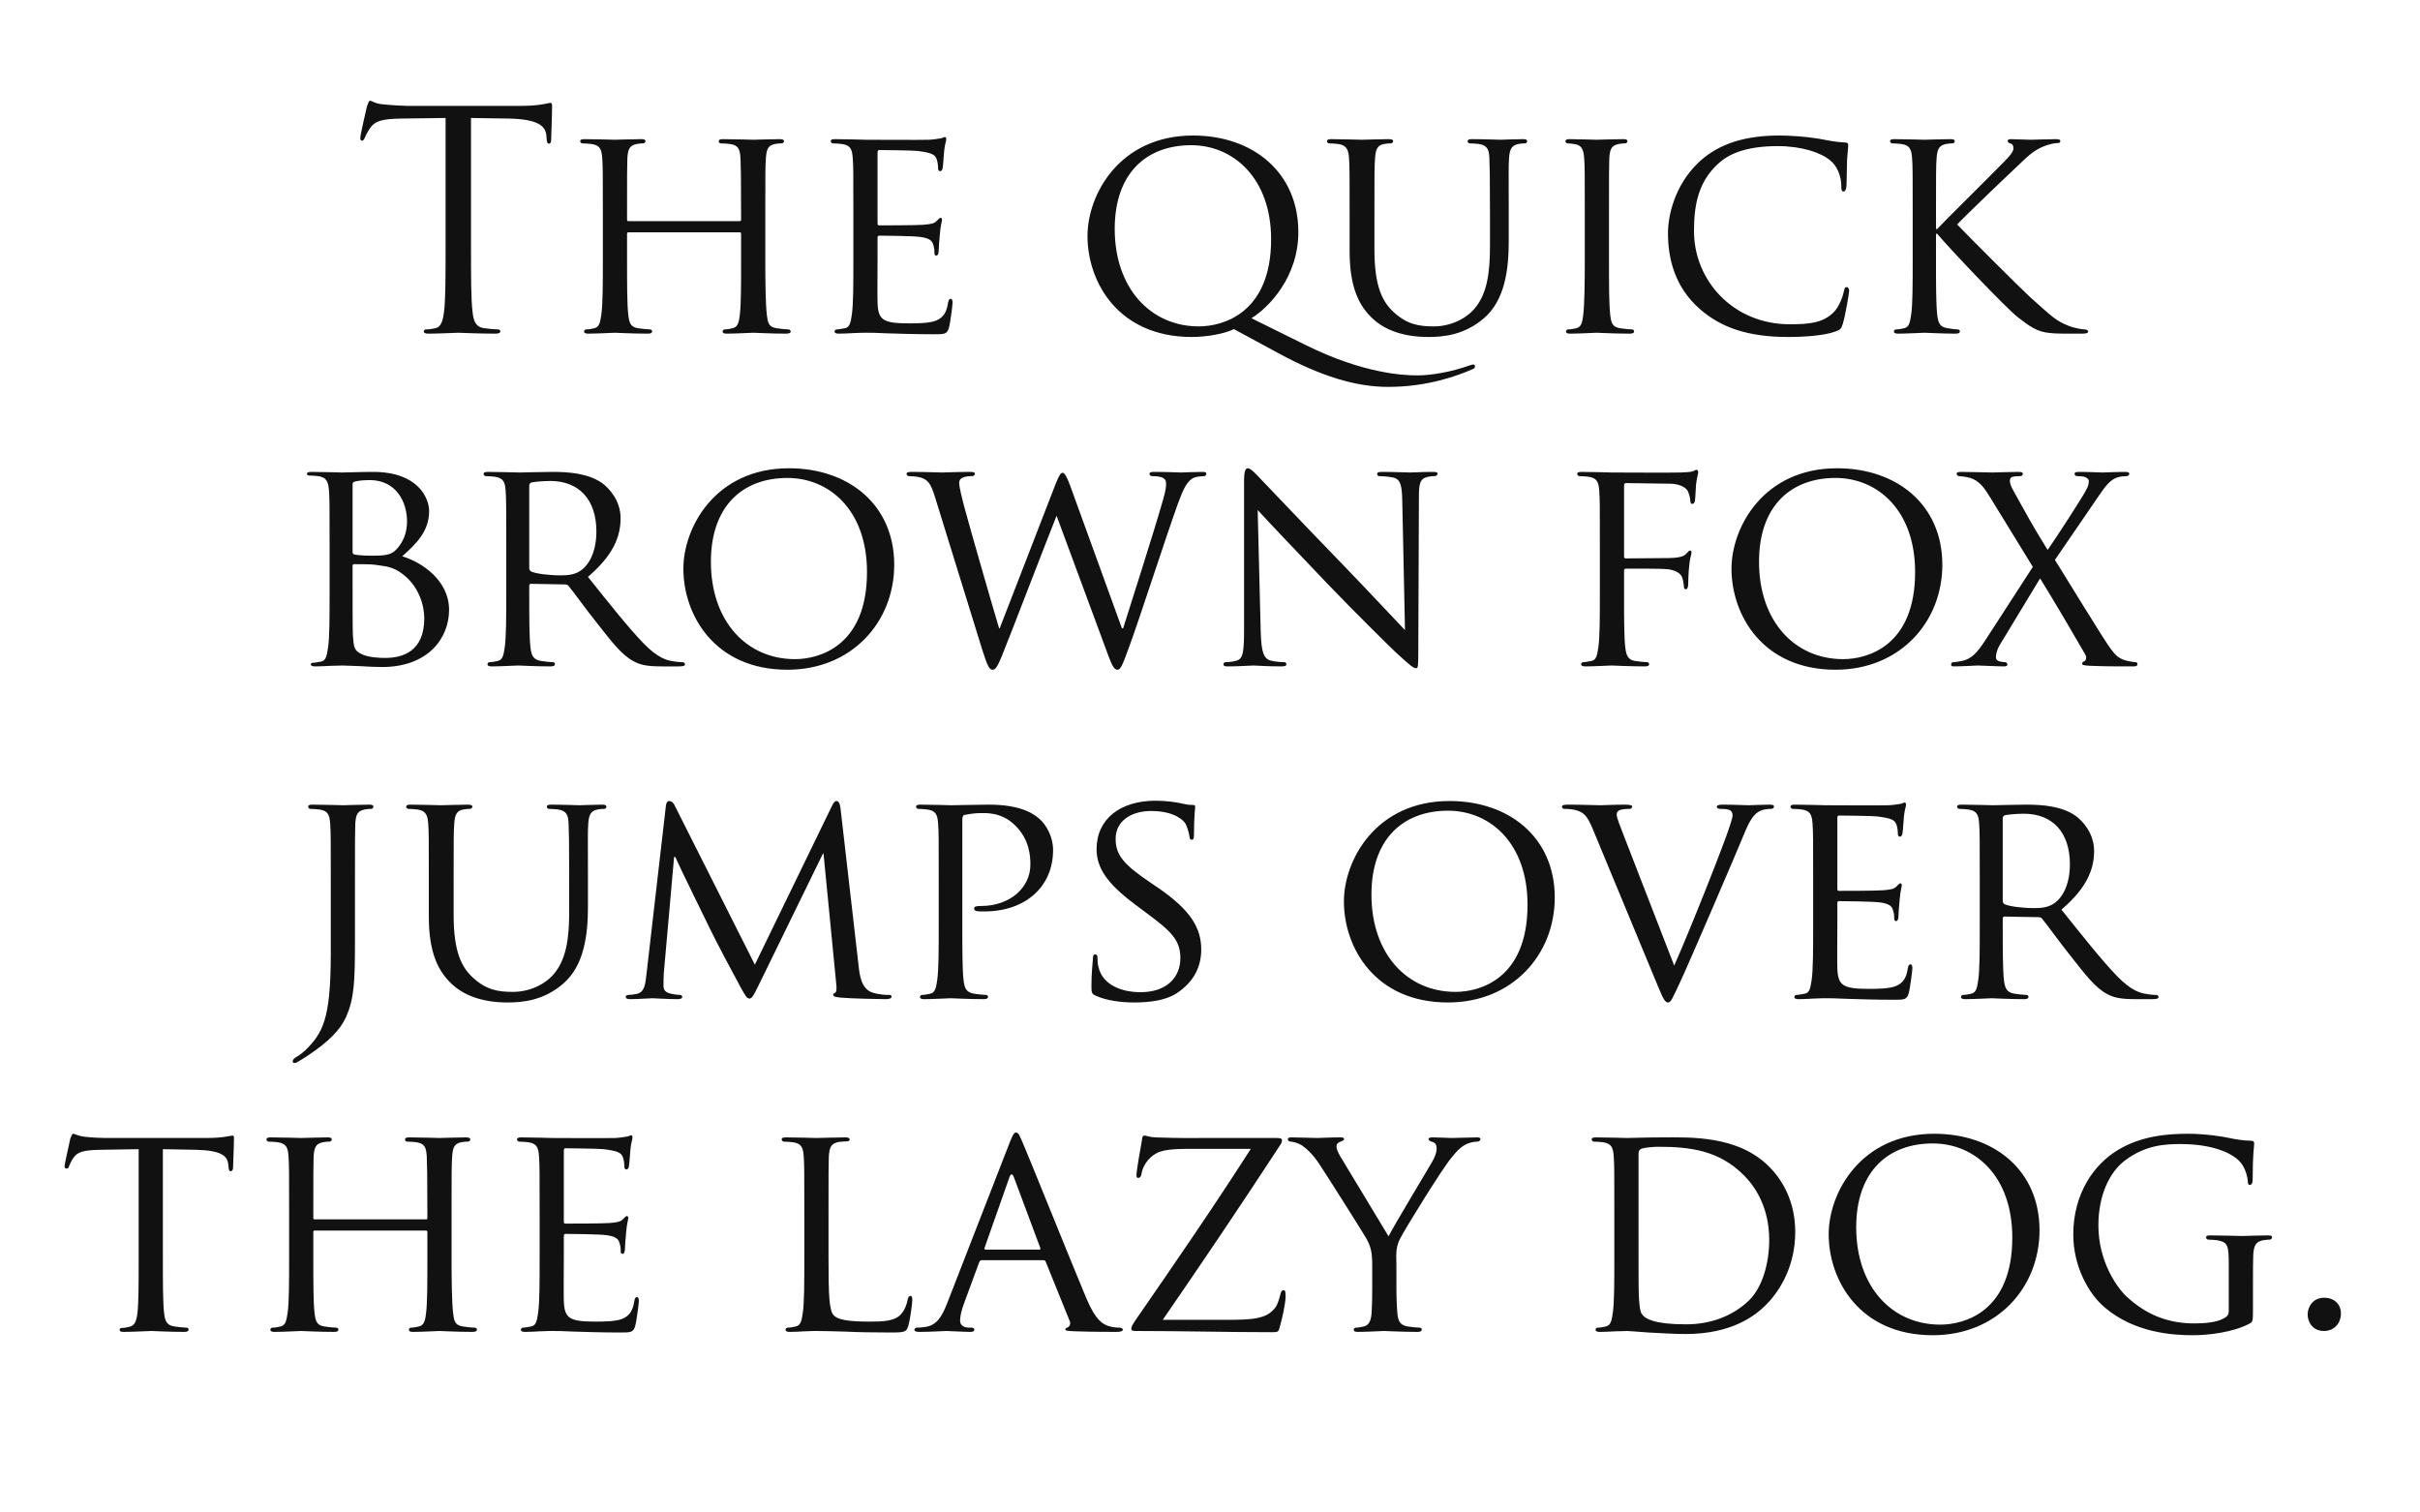 <svg xmlns="http://www.w3.org/2000/svg" viewBox="0 0 800 500"><path fill="#fff" d="M0 0h800v500H0z"/><g font-weight="400" font-size="100" font-family="Trajan Pro" text-anchor="middle" fill="#111"><path d="M155.702 39l12.6.2c9.6.2 12 2.5 12.3 5.5l.1 1.1c.1 1.4.3 1.7.8 1.7.4 0 .7-.4.7-1.3 0-1.1.3-8 .3-11 0-.6 0-1.2-.5-1.2-.4 0-1.3.3-2.8.5-1.6.3-3.9.5-7.1.5h-37.5c-1.2 0-5-.2-7.9-.5-2.7-.2-3.7-1.2-4.4-1.2-.4 0-.8 1.3-1 1.9-.2.8-2.2 9.4-2.2 10.4 0 .6.2.9.5.9.4 0 .7-.2 1-1 .3-.7.6-1.4 1.7-3.1 1.6-2.4 4-3.1 10.2-3.2l14.8-.2v42.3c0 9.6 0 17.5-.5 21.7-.4 2.9-.9 5.1-2.9 5.5-.9.2-2.1.4-3 .4-.6 0-.8.3-.8.6 0 .6.5.8 1.6.8 3 0 9.3-.3 9.8-.3s6.8.3 12.3.3c1.1 0 1.6-.3 1.6-.8 0-.3-.2-.6-.8-.6-.9 0-3.1-.2-4.5-.4-3-.4-3.6-2.6-3.9-5.5-.5-4.2-.5-12.1-.5-21.7zM252.99 70.6c0-13.2 0-15.6.2-18.3.2-3 .7-4.2 3-4.7 1.1-.2 1.6-.2 2.2-.2.4 0 .8-.4.8-.7 0-.5-.5-.7-1.5-.7-2.6 0-8.2.2-8.7.2-.4 0-6.1-.2-10-.2-1 0-1.4.2-1.4.7 0 .3.3.7.7.7.8 0 2.3.1 3 .2 2.9.4 3.3 1.8 3.5 4.7.1 2.7.2 5.3.2 18.5v1.8c0 .5-.2.5-.5.5h-36.7c-.3 0-.5 0-.5-.5v-1.8c0-13.2 0-15.8.1-18.5.2-3 .7-4.2 3.1-4.7 1-.2 1.6-.2 2.2-.2.3 0 .7-.4.7-.7 0-.5-.4-.7-1.4-.7-2.7 0-8.3.2-8.7.2-.5 0-6.1-.2-10.1-.2-1 0-1.4.2-1.4.7 0 .3.4.7.7.7.8 0 2.3.1 3 .2 2.9.4 3.4 1.8 3.6 4.7.2 2.7.2 5.1.2 18.3v15c0 8.2 0 14.9-.5 18.4-.4 2.5-.6 4.1-2.3 4.5-.8.2-1.9.4-2.7.4-.5 0-.7.4-.7.7 0 .5.5.7 1.4.7 2.7 0 8.3-.3 8.8-.3.4 0 6 .3 10.9.3 1 0 1.4-.3 1.4-.7 0-.3-.2-.7-.7-.7-.8 0-2.7-.2-4-.4-2.6-.4-2.9-2-3.2-4.5-.4-3.5-.4-10-.4-18.2v-8.5c0-.4.2-.5.5-.5h36.7c.3 0 .5.1.5.5v8.5c0 8.2 0 14.6-.4 18.1-.3 2.5-.6 4.2-2.4 4.6-.8.2-1.8.4-2.6.4-.5 0-.7.4-.7.7 0 .5.4.7 1.4.7 2.6 0 8.3-.3 8.7-.3.5 0 6.1.3 10.9.3 1 0 1.5-.3 1.5-.7 0-.3-.2-.7-.8-.7-.7 0-2.7-.2-3.9-.4-2.7-.4-2.9-2-3.2-4.5-.4-3.5-.5-10.2-.5-18.4zM282.102 85.6c0 8.2 0 14.9-.5 18.4-.4 2.5-.6 4.2-2.3 4.5-.8.1-1.9.4-2.7.4-.5 0-.7.4-.7.7 0 .5.5.7 1.4.7 1.4 0 3.4-.1 5.1-.2 1.9-.1 3.6-.1 3.8-.1 1.3 0 3.6 0 7.3.2 3.6.1 8.7.3 15.3.3 3.4 0 4.3 0 4.9-2.2.5-1.8 1.2-7.6 1.2-8.2 0-.6-.1-1.3-.6-1.3s-.7.3-.9 1.3c-.5 3.4-1.7 4.9-4 5.9-2.3.9-6.5.9-8.8.9-8.7 0-10.3-1.1-10.5-6.8-.1-1.7 0-11.6 0-14.5v-7.1c0-.3.1-.6.6-.6 1.5 0 10.9.1 13.3.4 3.4.4 4.2 1.4 4.5 2.6.4 1.1.4 2 .4 2.8 0 .5.2.8.6.8.6 0 .8-.9.8-1.6 0-.6.2-3.8.4-5.5.2-2.8.7-4.2.7-4.7s-.2-.7-.5-.7-.7.5-1.3 1.1c-.9.9-2.2 1-4.3 1.2-2 .2-13.6.2-14.7.2-.5 0-.5-.3-.5-.9V50.5c0-.6.1-.9.5-.9 1 0 11.2.1 12.7.3 4.8.6 5.7 1.2 6.3 2.6.4 1 .5 2.4.5 3 0 .7.2 1.1.7 1.1.4 0 .7-.5.8-.9.2-1 .4-4.8.5-5.6.2-2.4.7-3.4.7-4 0-.4-.1-.8-.4-.8-.4 0-.8.3-1.2.4-.7.1-2.3.4-4 .5-2 .1-20.4 0-21 0-.5 0-6.2-.2-10.2-.2-1 0-1.4.2-1.4.7 0 .3.4.7.7.7.8 0 2.3.1 3 .2 2.9.4 3.4 1.8 3.6 4.7.2 2.7.2 5.1.2 18.3zM422.502 116.7c14.2 7.7 25.7 11.2 36.4 11.2 13 0 23-3.7 28-5.9.5-.2.7-.5.7-.9 0-.2-.2-.6-.5-.6s-.7.1-1.3.3c-6.1 2.2-12.8 3.3-17.2 3.3-4.4 0-17.7-.5-36.9-10l-18-8.9c5.8-3.6 15.5-13.6 15.5-28.5 0-19.7-15-31.9-34.8-31.9-24.3 0-34.9 19.5-34.9 33.2 0 15.3 10.2 33.4 34.5 33.4 4.7 0 10.7-1 13.9-2.6zm-54-41c0-18.6 10.6-27.7 25.3-27.7 13.9 0 26.4 10.9 26.4 31.1 0 24.5-16 28.8-23.9 28.8-15.9 0-27.8-12.6-27.8-32.2z"/><path d="M446.156 83.1c0 12.4 3.4 18.3 7.7 22.3 6.2 5.8 15.4 6 18.3 6 5.2 0 12-.7 18.4-6.2 7-6 8.2-16.3 8.2-25.5v-9.1c0-13.2-.1-15.6.1-18.3.2-2.8.7-4.2 3.1-4.7 1.1-.2 1.6-.2 2.2-.2.4 0 .7-.4.7-.7 0-.5-.4-.7-1.4-.7-2.6 0-6.8.2-7.4.2-.5 0-5.6-.2-9.5-.2-1 0-1.4.2-1.4.7 0 .3.3.7.7.7.8 0 2.3.1 3 .2 2.9.4 3.4 2 3.5 4.7.1 2.7.2 5.1.2 18.3v10.7c0 8.7-.9 15.7-5 20.6-3 3.6-8.2 6-13.6 6-5 0-8.8-.7-13.1-4.6-3.8-3.4-6.5-8.5-6.5-20.8V70.6c0-13.2 0-15.6.2-18.3.2-2.8.7-4.3 3-4.7 1.1-.2 1.6-.2 2.2-.2.4 0 .8-.4.8-.7 0-.5-.5-.7-1.5-.7-2.6 0-8.1.2-8.9.2-.8 0-6.1-.2-10.1-.2-1 0-1.4.2-1.4.7 0 .3.4.7.7.7.8 0 2.3.1 3 .2 2.9.4 3.4 2 3.6 4.7.2 2.7.2 5.1.2 18.3zM531.898 70.6c0-13.2 0-15.6.1-18.3.2-3 .7-4.2 3.1-4.7 1-.2 1.6-.2 2.2-.2.3 0 .7-.4.7-.7 0-.5-.4-.7-1.4-.7-2.7 0-8.4.2-8.8.2-.5 0-6-.2-8.9-.2-1 0-1.4.2-1.4.7 0 .3.3.7.7.7.6 0 1.7.1 2.7.3 1.9.4 2.6 1.7 2.8 4.6.2 2.7.2 5.1.2 18.3v15c0 8.2-.1 14.9-.5 18.4-.3 2.5-.6 4.1-2.3 4.5-.8.2-1.9.4-2.7.4-.5 0-.7.4-.7.7 0 .5.5.7 1.4.7 2.7 0 8.2-.3 8.7-.3.4 0 6.1.3 11 .3 1 0 1.4-.3 1.4-.7 0-.3-.2-.7-.7-.7-.8 0-2.7-.2-4-.4-2.6-.4-2.9-2-3.2-4.5-.4-3.5-.4-10.2-.4-18.4zM591.098 111.4c5.7 0 12.3-.5 15.9-1.9 1.5-.6 1.7-.9 2.2-2.5.9-2.9 2.1-10.3 2.1-10.9 0-.6-.4-1.2-.8-1.2-.6 0-.7.3-.9 1.2-.3 1.6-1.5 5.2-3.4 7.1-3.5 3.5-7.9 4-14.5 4-18.8 0-31.7-14.5-31.7-30.8 0-8.6 1.4-16.2 7.9-22.2 3.1-2.9 8.5-5.9 19.8-5.9 7.8 0 14.2 2.1 17.3 4.7 2.3 1.8 3.7 5.2 3.7 8.5 0 1.2.1 1.8.7 1.8.5 0 .9-.5 1-1.8.1-1.2.1-5.9.2-8.7.2-3.1.4-4.1.4-4.8 0-.5-.2-.9-1.1-.9-2.9-.1-5.7-.7-9-1.3-4.3-.7-9.3-1-12.8-1-13.5 0-21.5 4-26.8 9.1-7.8 7.6-9.9 17.5-9.9 23.2 0 8.1 2.1 17.8 10.7 25.2 6.9 6 15.8 9.1 29 9.1zM632.297 85.6c0 8.2 0 14.9-.5 18.4-.4 2.5-.6 4.1-2.3 4.5-.8.2-1.9.4-2.7.4-.5 0-.7.4-.7.7 0 .5.5.7 1.4.7 2.7 0 8-.3 8.7-.3.7 0 6 .3 10.3.3 1 0 1.4-.3 1.4-.7 0-.3-.2-.7-.7-.7-.8 0-2.2-.2-3.4-.4-2.7-.4-3.1-2-3.4-4.5-.4-3.5-.4-10.2-.4-18.4v-8.3h.4c4.2 5 22.7 24.5 26.7 27.6 3.8 2.9 6.1 4.8 10.7 5.2 2 .2 3.6.2 6.1.2h4.5c1.5 0 1.9-.3 1.9-.7 0-.4-.5-.7-1.1-.7-.6 0-3.1-.3-5.4-1.2-4.2-1.7-5.2-2.8-12.6-9.4-3.6-3.3-21.9-21.6-24.2-24.1 1.9-2.1 16.9-16.5 19.1-18.5 3.9-3.7 5.6-5.6 9.2-7.2 1.7-.7 3.6-1.2 4.9-1.2.7 0 .9-.3.9-.7 0-.4-.4-.6-1.3-.6-2.2 0-8 .2-8.5.2-2.1 0-4.8-.2-6.6-.2-.6 0-1 .2-1 .6 0 .3.3.7.8.8.7.1 1.1.6 1.1 1.7 0 1.4-2.3 3.6-4.8 6.1-3.3 3.4-19 18.9-20.4 20.5h-.4v-5.1c0-13.2 0-15.6.2-18.3.2-3 .8-4.2 3.1-4.7 1.1-.2 1.6-.2 2.2-.2.4 0 .7-.4.7-.7 0-.5-.4-.7-1.4-.7-2.6 0-7.9.2-8.7.2-.5 0-5.9-.2-9.9-.2-1 0-1.4.2-1.4.7 0 .3.4.7.7.7.8 0 2.3.1 3 .2 2.9.4 3.4 1.8 3.6 4.7.2 2.7.2 5.1.2 18.3zM108.957 195.6c0 8.2 0 14.9-.5 18.4-.4 2.5-.6 4.4-2.3 4.7-.8.1-1.9.4-2.7.4-.5 0-.7.2-.7.5 0 .5.5.7 1.4.7 1.4 0 3.5-.1 5.3-.2 1.8 0 3.4-.1 3.6-.1.4 0 2.9.1 5.7.2 2.8.2 6 .3 7.6.3 15 0 22.1-9.4 22.1-18.9 0-9.6-8.8-15.7-15.5-17.7 4.5-4 8.9-8.2 8.9-14.9 0-4.5-3.8-13-18.5-13-4.1 0-8.2.2-10.3.2-.5 0-6.2-.2-10.2-.2-1 0-1.4.2-1.4.7 0 .3.4.5.7.5.8 0 2.3.1 3 .2 2.9.4 3.4 2 3.6 4.9.2 2.7.2 5.1.2 18.3zm7.6-35.6c0-.5.3-.7 1.1-.9 1.4-.3 3.5-.4 4.5-.4 8.8 0 12.4 7.2 12.4 13.7 0 4.1-1.5 7-3.4 9.1-1.8 2-3.7 2.2-8.6 2.2-3.3 0-4.9-.3-5.4-.4-.4-.1-.6-.3-.6-.9zm0 27.1c0-.4.2-.6.5-.6 1.4 0 5.8 0 6.9.2 2.1.4 4.9.3 7.9 2.2 6.9 4.4 8.4 11.7 8.4 15.5 0 10.9-7.1 13.1-12.9 13.1-1.6 0-5.3-.1-7.7-1.2-2.7-1.3-2.7-2.3-3-6.4-.1-1.3-.1-11.5-.1-18.1zM167.355 195.6c0 8.2 0 14.9-.5 18.4-.4 2.5-.6 4.1-2.3 4.5-.8.2-1.9.4-2.7.4-.5 0-.7.4-.7.7 0 .5.5.7 1.4.7 2.7 0 8.6-.3 8.7-.3.4 0 6 .3 10.8.3 1 0 1.4-.3 1.4-.7 0-.3-.1-.7-.7-.7-.8 0-2.7-.2-3.9-.4-2.7-.4-3.2-2-3.5-4.5-.4-3.5-.4-10.1-.4-18.3v-2c0-.5.2-.7.6-.7l11.2.2c.6 0 .8.1 1.2.5 1.9 2.3 5.8 7.8 9.5 12.4 5 6.4 8.2 10.5 12 12.5 2.2 1.2 4.4 1.7 9.4 1.7h5.5c1.6 0 2.1-.2 2.1-.7 0-.3-.3-.7-.8-.7s-1.4 0-3.1-.3c-2.2-.3-5.1-1.1-9.8-5.9-5.1-5.3-11.2-13-18.4-22 8.2-7 10.8-13.1 10.8-19.4 0-5.9-3.9-10-6.1-11.6-4.6-3.2-10.8-3.7-16.4-3.7-2.7 0-10.1.2-11 .2-.5 0-6.4-.2-10.4-.2-1 0-1.4.2-1.4.7 0 .3.4.7.7.7.8 0 2.3.1 3 .2 2.9.4 3.4 1.8 3.6 4.7.2 2.7.2 5.1.2 18.3zm7.6-35.1c0-.5.3-.8.7-1 .9-.2 3.7-.5 6.3-.5 9.4 0 15.2 6.1 15.2 16.7 0 6.5-2.3 11-5.3 13-2.1 1.4-4.5 1.5-6.6 1.5-3.9 0-8.4-.6-9.7-1.3-.4-.3-.6-.6-.6-1.1zM225.91 188c0 15.3 10.3 33.4 34.4 33.4 21.2 0 35.3-15.7 35.3-34.7 0-19.8-15-31.9-34.8-31.9-24.3 0-34.9 19.5-34.9 33.2zm9.1-2.3c0-18.5 10.6-27.7 25.3-27.7 13.9 0 26.3 10.7 26.3 31.1 0 24.6-15.9 28.8-23.8 28.8-15.9 0-27.8-12.4-27.8-32.2zM353.684 160.3c-1.1-2.9-1.8-4-2.4-4-.5 0-1.1.5-2.4 3.9l-18.4 47.5h-.2c-1.1-3.5-10.1-34.7-11.5-40.1-1-3.8-1.7-6.8-1.7-7.9 0-1.1.6-1.6 1.2-1.8 1-.5 2.4-.5 3.1-.5.4 0 .9-.3.9-.8 0-.4-.4-.6-1.6-.6-4.4 0-8.4.2-9.2.2-.9 0-5.8-.2-10.4-.2-.8 0-1.4.2-1.4.6 0 .5.4.8.8.8.6 0 2.8.1 4 .5 2.3.8 3.2 1.9 4.6 6.4l15.6 50.4c1.8 5.8 2.5 6.7 3.4 6.7 1 0 1.6-.9 3.1-4.5 3.2-7.9 15.1-39 18.1-46.4l17.2 46.5c1.2 3.3 2 4.4 2.9 4.4 1 0 1.5-1 3.8-7.3 3.5-9.5 12.2-36.5 16.1-47.3 1.7-4.7 3.1-8.1 5.7-9 1-.3 2.7-.4 3-.4.6 0 .8-.5.8-.9 0-.3-.4-.5-1.2-.5-2.7 0-6.5.2-7.1.2-.8 0-4.5-.2-9-.2-1.1 0-1.5.2-1.5.6 0 .3.3.8.8.8 4 0 4.7 1 4.7 2.5 0 1.1-.1 2.1-1 5.3-3.1 10.9-11 35.5-13.2 42.5h-.4zM415.76 168.6c2.7 3 12.6 13.4 22.8 24.1 9.3 9.7 22 22.2 22.9 23 4.9 4.5 5.8 5.2 6.7 5.2.6 0 .7-.5.7-6.1l.2-49.8c0-5.1.2-6.8 3.1-7.4 1-.2 1.7-.2 2.1-.2.6 0 1-.5 1-.8 0-.5-.7-.6-1.6-.6-3.6 0-6.5.2-7.5.2s-5.2-.2-9.2-.2c-1 0-1.7.1-1.7.6 0 .3.1.8.7.8.7 0 2.7.1 4.3.4 2.7.5 3.2 2.4 3.3 7.9l.9 42.6c-2.7-2.8-12.1-12.9-20.8-21.9-13.6-14-26.4-27.6-27.8-29-.9-.9-2.4-2.6-3.4-2.6-.7 0-1.2.9-1.2 4.3v48.7c0 7.7-.3 10-2.5 10.6-1.3.4-2.9.5-3.6.5-.4 0-.7.3-.7.7 0 .6.5.7 1.4.7 4 0 7.7-.3 8.5-.3.8 0 4.3.3 9.3.3 1 0 1.6-.2 1.6-.7 0-.4-.3-.7-.7-.7-.8 0-2.8-.1-4.4-.5-2.4-.6-3.2-2.7-3.4-9.7zM528.88 195.6c0 8.2 0 14.9-.5 18.4-.4 2.5-.6 4.2-2.3 4.5-.8.1-1.9.4-2.7.4-.5 0-.7.4-.7.7 0 .5.5.7 1.4.7 2.7 0 8.2-.3 8.7-.3.4 0 6.1.3 11 .3 1 0 1.4-.3 1.4-.7 0-.3-.2-.7-.7-.7-.8 0-2.7-.2-4-.4-2.4-.4-2.9-2-3.2-4.5-.4-3.3-.4-10-.4-18.4v-6.8c0-.6.1-.8.6-.8 1.5 0 11.9-.1 14.1.2 2.7.4 4.1 1.5 4.5 2.7.4 1 .5 2.2.6 3.1 0 .4.1.8.6.8.6 0 .8-.9.8-1.7 0-.6.1-4 .3-5.7.2-2.8.8-4.2.8-4.7 0-.4-.1-.7-.5-.7-.3 0-.7.4-1.1.9-.8 1-2 1.3-4.1 1.5-1.2.1-2.5.1-4 .1l-12 .1c-.6 0-.6-.3-.6-.8v-23.2c0-.7.2-.9.7-.9l14.4.2c3.4 0 5.5 1.4 6 2.5s.8 2.5.8 3.2c0 .6.3 1 .7 1 .4 0 .7-.5.8-.9.2-1 .3-4.8.4-5.6.3-2.4.7-3.4.7-4 0-.4-.2-.8-.6-.8-.3 0-.7.4-1.2.5-.8.3-2.3.3-4 .4-2 .1-21.1 0-22.8 0-.5 0-6-.2-10-.2-1 0-1.4.2-1.4.7 0 .3.4.7.7.7.8 0 2.3.1 3 .2 2.9.4 3.4 1.8 3.6 4.7.2 2.7.2 5.1.2 18.3zM572.395 188c0 15.3 10.3 33.4 34.4 33.4 21.2 0 35.3-15.7 35.3-34.7 0-19.8-15-31.9-34.8-31.9-24.3 0-34.9 19.5-34.9 33.2zm9.1-2.3c0-18.5 10.6-27.7 25.3-27.7 13.9 0 26.3 10.7 26.3 31.1 0 24.6-15.9 28.8-23.8 28.8-15.9 0-27.8-12.4-27.8-32.2zM656.21 211.8c-2.8 4.3-4.6 5.9-7.2 6.6-1.3.3-2.6.5-3.3.5-.5 0-.7.4-.7.8 0 .3.1.6.8.6 2.9 0 7.3-.3 8-.3.8 0 6.6.3 8.7.3.6 0 1.1-.2 1.1-.6 0-.4-.3-.8-.8-.8-.4 0-1.1-.1-1.6-.2-.8-.2-1.4-.6-1.4-1.4 0-.9.3-2.4 1.1-3.8l13.5-22.3c5.3 8.6 10.1 16.8 14.9 25.1.8 1.4 0 2.3-.5 2.4-.3.1-.5.4-.5.7 0 .4.4.6 2.7.7 4.8.2 9 .2 14.4.2.8 0 1.2-.3 1.2-.7 0-.4-.2-.7-.7-.7-.5 0-1.8-.2-3-.5-2.6-.7-3.6-1.9-5-3.7-1.9-2.3-16.9-27-18.6-29.6l14.1-20.6c2.5-3.7 4.1-5.9 6.6-6.7 1-.3 2.3-.4 3-.4.6 0 .9-.5.9-.8 0-.4-.4-.6-1.4-.6-3 0-6.6.2-7.4.2-.8 0-4.5-.2-7.8-.2-1.1 0-1.5.2-1.5.6 0 .4.3.8.8.8s1.5 0 2.4.2c.9.3 1.5.8 1.5 1.4 0 1-.2 1.8-.9 3-.8 1.8-10.1 16.1-12.7 19.8-4.6-7.3-7.9-13.4-11.6-20.1-.5-.9-.9-2-.9-2.8 0-.6.3-1.2 1.1-1.3.7-.2 1.8-.2 2.4-.2.5 0 .8-.4.8-.8s-.3-.6-1.5-.6c-3 0-7.8.2-8.6.2-.7 0-7.8-.2-10.3-.2-1.1 0-1.5.2-1.5.6 0 .3.3.8.8.8s2.3.2 3.7.6c3 .9 4.7 3.3 6.7 6.6l14 22.8zM117.348 290.6c0-13.2 0-15.6.1-18.3.2-3 .7-4.2 3.1-4.7 1-.2 1.6-.2 2.2-.2.3 0 .7-.4.7-.7 0-.5-.4-.7-1.4-.7-2.7 0-8.2.2-8.6.2-.5 0-6.2-.2-10.2-.2-1 0-1.4.2-1.4.7 0 .3.4.7.7.7.8 0 2.3.1 3 .2 2.9.4 3.4 1.8 3.6 4.7.2 2.7.2 5.1.2 18.3v24.6c0 21.9-2.7 26.3-8.4 32-.8.7-2 1.7-3.1 2.3-.8.5-1.1.9-1.1 1.4 0 .4.4.5.6.5.3 0 .5-.1.6-.1.9-.5 2.4-1.4 3.6-2.2 7.1-4.7 11-8.7 12.9-13 2.6-6 2.9-11.3 2.9-25.1zM141.762 303.1c0 12.4 3.4 18.3 7.7 22.3 6.2 5.8 15.4 6 18.3 6 5.2 0 12-.7 18.4-6.2 7-6 8.2-16.3 8.2-25.5v-9.1c0-13.2-.1-15.6.1-18.3.2-2.8.7-4.2 3.1-4.7 1.1-.2 1.6-.2 2.2-.2.4 0 .7-.4.7-.7 0-.5-.4-.7-1.4-.7-2.6 0-6.8.2-7.4.2-.5 0-5.6-.2-9.5-.2-1 0-1.4.2-1.4.7 0 .3.3.7.7.7.8 0 2.3.1 3 .2 2.9.4 3.4 2 3.5 4.7.1 2.7.2 5.1.2 18.3v10.7c0 8.7-.9 15.7-5 20.6-3 3.6-8.2 6-13.6 6-5 0-8.8-.7-13.1-4.6-3.8-3.4-6.5-8.5-6.5-20.8v-11.9c0-13.2 0-15.6.2-18.3.2-2.8.7-4.3 3-4.7 1.1-.2 1.6-.2 2.2-.2.4 0 .8-.4.8-.7 0-.5-.5-.7-1.5-.7-2.6 0-8.1.2-8.9.2-.8 0-6.1-.2-10.1-.2-1 0-1.4.2-1.4.7 0 .3.4.7.7.7.8 0 2.3.1 3 .2 2.9.4 3.4 2 3.6 4.7.2 2.7.2 5.1.2 18.3zM277.84 267.1c-.2-1.6-.7-2.3-1.3-2.3-.6 0-1 .6-1.4 1.4l-25.6 52.7-26.6-52.8c-.5-1-1.2-1.3-1.8-1.3-.5 0-.9.6-1 1.5l-6.4 55.5c-.4 3.2-.5 6.3-3.4 6.8-1.3.2-1.9.3-2.6.3-.5 0-.9.3-.9.6 0 .6.6.8 1.5.8 2.4 0 6.6-.3 7.4-.3.7 0 4.9.3 8.2.3 1 0 1.6-.2 1.6-.8 0-.3-.4-.6-.7-.6-.6 0-1.9-.1-3.4-.5-1.3-.3-2.1-1.1-2.1-2.4 0-1.4 0-3 .1-4.3l3.4-38.4h.4c1.5 3.5 8.6 17.8 11.2 23.2 2.2 4.6 8 15.5 10.3 19.7 1.7 3.1 2.2 3.9 3 3.9.8 0 1.3-.8 3.1-4.5l21.2-43.4h.2l4.2 43c.2 1.6.1 2.9-.4 3-.4.1-.6.4-.6.7 0 .4.4.7 2.5.9 3.2.3 13 .5 15 .5 1 0 1.8-.3 1.8-.8 0-.4-.3-.6-.7-.6-.9 0-3.2 0-5.7-.8-3.6-1.2-4.2-5.8-4.5-8.8zM310.324 305.6c0 8.2 0 14.9-.5 18.4-.4 2.5-.6 4.1-2.3 4.5-.8.2-1.9.4-2.7.4-.5 0-.7.4-.7.7 0 .5.5.7 1.4.7 2.7 0 8.4-.3 8.7-.3.4 0 6.2.3 11 .3 1 0 1.4-.3 1.4-.7 0-.3-.2-.7-.7-.7-.8 0-2.7-.2-3.9-.4-2.7-.4-3.2-2-3.5-4.5-.4-3.5-.4-10.2-.4-18.4V271c0-.9.2-1.5.7-1.6.9-.2 3.4-.6 4.9-.6 2 0 7.3-.5 11.9 4.1 4.7 4.6 5 10.1 5 12.9 0 7.7-6.8 13.7-16.3 13.7-1.8 0-2.3.2-2.3.9 0 .4.5.8.9.8.5.1 2 .1 2.5.1 13.5 0 22.7-8.1 22.7-20.3 0-4.6-2.4-8.4-4.4-10.2-1.5-1.3-5.5-4.8-16.8-4.8-4 0-10.6.2-12.5.2-.7 0-6.2-.2-10.2-.2-1 0-1.4.2-1.4.7 0 .3.4.7.7.7.8 0 2.3.1 3 .2 2.9.4 3.4 1.8 3.6 4.7.2 2.7.2 5.1.2 18.3zM374.904 331.4c4.8 0 10.3-.6 14-3 6.3-4.1 8.2-9.5 8.2-14.5 0-7.3-3.7-13.2-14.4-20.5l-2.5-1.7c-8.7-5.9-11.4-9-11.4-14.4 0-6 5.3-9.2 11.7-9.2 7.9 0 10.8 3.2 11.4 4.2.5.9 1.2 3.2 1.3 4.2.1.7.2 1.1.8 1.1.6 0 .7-.6.7-1.9 0-5.8.4-8.6.4-9 0-.5-.2-.6-.9-.6s-1.4 0-3.1-.4c-2.1-.5-5.6-1-9.1-1-11.6 0-19.5 6-19.5 16 0 5.9 3.1 11.1 12.6 18.2l4 3c7.8 5.8 11.1 8.7 11.1 14.8 0 6.4-4.5 11.3-13.2 11.3-5.9 0-12.5-2.2-13.9-8.4-.3-1.2-.3-2.4-.3-3.1 0-.7-.3-1-.8-1s-.7.5-.7 1.4c-.1 1.4-.5 4.8-.5 9 0 2.3.1 2.6 1.3 3.2 3.6 1.7 8.7 2.3 12.8 2.3zM444.27 298c0 15.3 10.3 33.4 34.4 33.4 21.2 0 35.3-15.7 35.3-34.7 0-19.8-15-31.9-34.8-31.9-24.3 0-34.9 19.5-34.9 33.2zm9.1-2.3c0-18.5 10.6-27.7 25.3-27.7 13.9 0 26.3 10.7 26.3 31.1 0 24.6-15.9 28.8-23.8 28.8-15.9 0-27.8-12.4-27.8-32.2zM536.852 276.4c-1.3-3.4-2.4-6-2.4-7.1 0-.6.1-1.1 1-1.5.8-.3 2.2-.4 3.2-.4.6 0 .9-.4.9-.8s-.8-.6-2.4-.6c-3.4 0-7.3.2-8.2.2-1.1 0-6.1-.2-10.3-.2-1.4 0-2.3.1-2.3.6 0 .3.2.8.7.8.5 0 2 0 3.4.3 2.9.7 4.1 1.6 6.1 6.4l21.6 52.1c1.7 4.1 2.3 5.2 3.3 5.2.9 0 1.4-1.3 3.8-6.4 2-4.2 5.9-13.4 11.3-25.8 4.5-10.4 8.8-20.6 9.8-23 2.3-5.8 3.7-7 4.9-7.8 1.6-1 3.6-1 4.2-1 .7 0 1-.4 1-.8s-.5-.6-1.4-.6c-2.6 0-6.4.2-6.9.2-1.1 0-5.1-.2-8.6-.2-1.4 0-2 .2-2 .7 0 .4.5.7 1 .7 1 0 2 0 3 .3.9.3 1.2 1.1 1.2 1.8s-.4 1.9-.8 3.2c-1.9 6.1-13.4 35.1-18.5 46.5zM599.387 305.6c0 8.2 0 14.9-.5 18.4-.4 2.5-.6 4.2-2.3 4.5-.8.1-1.9.4-2.7.4-.5 0-.7.4-.7.7 0 .5.5.7 1.4.7 1.4 0 3.4-.1 5.1-.2 1.9-.1 3.6-.1 3.8-.1 1.3 0 3.6 0 7.3.2 3.6.1 8.7.3 15.3.3 3.4 0 4.3 0 4.9-2.2.5-1.8 1.2-7.6 1.2-8.2 0-.6-.1-1.3-.6-1.3s-.7.3-.9 1.3c-.5 3.4-1.7 4.9-4 5.9-2.3.9-6.5.9-8.8.9-8.7 0-10.3-1.1-10.5-6.8-.1-1.7 0-11.6 0-14.5v-7.1c0-.3.1-.6.6-.6 1.5 0 10.9.1 13.3.4 3.4.4 4.2 1.4 4.5 2.6.4 1.1.4 2 .4 2.8 0 .5.2.8.6.8.6 0 .8-.9.8-1.6 0-.6.2-3.8.4-5.5.2-2.8.7-4.2.7-4.7s-.2-.7-.5-.7-.7.5-1.3 1.1c-.9.9-2.2 1-4.3 1.2-2 .2-13.6.2-14.7.2-.5 0-.5-.3-.5-.9v-23.1c0-.6.1-.9.5-.9 1 0 11.2.1 12.7.3 4.8.6 5.7 1.2 6.3 2.6.4 1 .5 2.4.5 3 0 .7.2 1.1.7 1.1.4 0 .7-.5.8-.9.2-1 .4-4.8.5-5.6.2-2.4.7-3.4.7-4 0-.4-.1-.8-.4-.8-.4 0-.8.3-1.2.4-.7.1-2.3.4-4 .5-2 .1-20.4 0-21 0-.5 0-6.2-.2-10.2-.2-1 0-1.4.2-1.4.7 0 .3.4.7.7.7.8 0 2.3.1 3 .2 2.9.4 3.4 1.8 3.6 4.7.2 2.7.2 5.1.2 18.3zM654.465 305.6c0 8.2 0 14.9-.5 18.4-.4 2.5-.6 4.1-2.3 4.5-.8.2-1.9.4-2.7.4-.5 0-.7.4-.7.7 0 .5.5.7 1.4.7 2.7 0 8.6-.3 8.7-.3.4 0 6 .3 10.8.3 1 0 1.4-.3 1.4-.7 0-.3-.1-.7-.7-.7-.8 0-2.7-.2-3.9-.4-2.7-.4-3.2-2-3.5-4.5-.4-3.5-.4-10.1-.4-18.3v-2c0-.5.2-.7.6-.7l11.2.2c.6 0 .8.1 1.2.5 1.9 2.3 5.8 7.8 9.5 12.4 5 6.4 8.2 10.5 12 12.5 2.2 1.2 4.4 1.7 9.4 1.7h5.5c1.6 0 2.1-.2 2.1-.7 0-.3-.3-.7-.8-.7s-1.4 0-3.1-.3c-2.2-.3-5.1-1.1-9.8-5.9-5.1-5.3-11.2-13-18.4-22 8.2-7 10.8-13.1 10.8-19.4 0-5.9-3.9-10-6.1-11.6-4.6-3.2-10.8-3.7-16.4-3.7-2.7 0-10.1.2-11 .2-.5 0-6.4-.2-10.4-.2-1 0-1.4.2-1.4.7 0 .3.4.7.7.7.8 0 2.3.1 3 .2 2.9.4 3.4 1.8 3.6 4.7.2 2.7.2 5.1.2 18.3zm7.6-35.1c0-.5.3-.8.7-1 .9-.2 3.7-.5 6.3-.5 9.4 0 15.2 6.1 15.2 16.7 0 6.5-2.3 11-5.3 13-2.1 1.4-4.5 1.5-6.6 1.5-3.9 0-8.4-.6-9.7-1.3-.4-.3-.6-.6-.6-1.1zM53.84 379.9l11 .2c8.4.2 10.3 2.1 10.6 4.7l.1.9c.1 1.2.3 1.5.7 1.5.4 0 .8-.4.8-1.1 0-1 .3-7.1.3-9.7 0-.5 0-1-.4-1s-1.2.2-2.5.4c-1.4.2-3.4.4-6.3.4h-33.2c-1 0-4.4-.1-6.9-.4-2.4-.3-3.3-1-3.9-1-.3 0-.7 1.1-.9 1.6-.1.7-1.9 8.3-1.9 9.2 0 .5.4.7.6.7.4 0 .7-.1.9-.8.3-.6.4-1.2 1.4-2.7 1.3-2 3.4-2.6 8.9-2.7l12.7-.2v35.7c0 8.2 0 14.9-.4 18.4-.3 2.5-.8 4.2-2.6 4.6-.8.2-1.8.4-2.6.4-.5 0-.7.3-.7.6 0 .5.4.7 1.4.7 2.6 0 8.7-.3 9.1-.3.5 0 6.1.3 10.9.3 1 0 1.4-.3 1.4-.7 0-.3-.1-.7-.7-.7-.8 0-2.8-.2-4-.4-2.7-.4-3.1-2-3.4-4.5-.4-3.5-.4-10.2-.4-18.4zM149.278 400.6c0-13.2 0-15.6.2-18.3.2-3 .7-4.2 3-4.7 1.1-.2 1.6-.2 2.2-.2.4 0 .8-.4.8-.7 0-.5-.5-.7-1.5-.7-2.6 0-8.2.2-8.7.2-.4 0-6.1-.2-10-.2-1 0-1.4.2-1.4.7 0 .3.3.7.7.7.8 0 2.3.1 3 .2 2.9.4 3.3 1.8 3.5 4.7.1 2.7.2 5.3.2 18.5v1.8c0 .5-.2.5-.5.5h-36.7c-.3 0-.5 0-.5-.5v-1.8c0-13.2 0-15.8.1-18.5.2-3 .7-4.2 3.1-4.7 1-.2 1.6-.2 2.2-.2.3 0 .7-.4.7-.7 0-.5-.4-.7-1.4-.7-2.7 0-8.3.2-8.7.2-.5 0-6.1-.2-10.1-.2-1 0-1.4.2-1.4.7 0 .3.4.7.7.7.8 0 2.3.1 3 .2 2.9.4 3.4 1.8 3.6 4.7.2 2.7.2 5.1.2 18.3v15c0 8.2 0 14.9-.5 18.4-.4 2.5-.6 4.1-2.3 4.5-.8.2-1.9.4-2.7.4-.5 0-.7.4-.7.7 0 .5.5.7 1.4.7 2.7 0 8.3-.3 8.8-.3.4 0 6 .3 10.9.3 1 0 1.4-.3 1.4-.7 0-.3-.2-.7-.7-.7-.8 0-2.7-.2-4-.4-2.6-.4-2.9-2-3.2-4.5-.4-3.5-.4-10-.4-18.2v-8.5c0-.4.2-.5.5-.5h36.7c.3 0 .5.1.5.5v8.5c0 8.2 0 14.6-.4 18.1-.3 2.5-.6 4.2-2.4 4.6-.8.2-1.8.4-2.6.4-.5 0-.7.4-.7.7 0 .5.4.7 1.4.7 2.6 0 8.3-.3 8.7-.3.5 0 6.1.3 10.9.3 1 0 1.5-.3 1.5-.7 0-.3-.2-.7-.8-.7-.7 0-2.7-.2-3.9-.4-2.7-.4-2.9-2-3.2-4.5-.4-3.5-.5-10.2-.5-18.4zM178.39 415.6c0 8.2 0 14.9-.5 18.4-.4 2.5-.6 4.2-2.3 4.5-.8.1-1.9.4-2.7.4-.5 0-.7.4-.7.7 0 .5.5.7 1.4.7 1.4 0 3.4-.1 5.1-.2 1.9-.1 3.6-.1 3.8-.1 1.3 0 3.6 0 7.3.2 3.6.1 8.7.3 15.3.3 3.4 0 4.3 0 4.9-2.2.5-1.8 1.2-7.6 1.2-8.2 0-.6-.1-1.3-.6-1.3s-.7.3-.9 1.3c-.5 3.4-1.7 4.9-4 5.9-2.3.9-6.5.9-8.8.9-8.7 0-10.3-1.1-10.5-6.8-.1-1.7 0-11.6 0-14.5v-7.1c0-.3.1-.6.6-.6 1.5 0 10.9.1 13.3.4 3.4.4 4.2 1.4 4.5 2.6.4 1.1.4 2 .4 2.8 0 .5.2.8.6.8.6 0 .8-.9.8-1.6 0-.6.2-3.8.4-5.5.2-2.8.7-4.2.7-4.7s-.2-.7-.5-.7-.7.5-1.3 1.1c-.9.9-2.2 1-4.3 1.2-2 .2-13.6.2-14.7.2-.5 0-.5-.3-.5-.9v-23.1c0-.6.1-.9.5-.9 1 0 11.2.1 12.7.3 4.8.6 5.7 1.2 6.3 2.6.4 1 .5 2.4.5 3 0 .7.2 1.1.7 1.1.4 0 .7-.5.8-.9.2-1 .4-4.8.5-5.6.2-2.4.7-3.4.7-4 0-.4-.1-.8-.4-.8-.4 0-.8.3-1.2.4-.7.1-2.3.4-4 .5-2 .1-20.4 0-21 0-.5 0-6.2-.2-10.2-.2-1 0-1.4.2-1.4.7 0 .3.4.7.7.7.8 0 2.3.1 3 .2 2.9.4 3.4 1.8 3.6 4.7.2 2.7.2 5.1.2 18.3zM273.89 400.6c0-13.2 0-15.6.1-18.3.2-3 .7-4.3 3.3-4.8 1-.1 2.3-.2 2.9-.2.3 0 .7-.3.7-.6 0-.5-.5-.7-1.4-.7-2.7 0-9.3.2-9.7.2-.5 0-6-.2-10-.2-1 0-1.4.2-1.4.7 0 .3.4.7.7.7.8 0 2.3.1 3 .2 2.9.4 3.4 1.8 3.6 4.7.2 2.7.2 5.1.2 18.3v15c0 8.2 0 14.9-.5 18.4-.4 2.5-.6 4.1-2.3 4.5-.8.2-1.9.4-2.7.4-.5 0-.7.4-.7.7 0 .5.5.7 1.4.7 1.4 0 3.3-.1 5.1-.2 1.7-.1 3.2-.1 3.6-.1 2.6 0 5.6.1 9.6.2 4.1.2 9 .3 15.3.3 4.7 0 5-.3 5.6-2.3.7-2.5 1.3-7.6 1.3-8.5 0-.9-.2-1.3-.6-1.3-.5 0-.8.5-.9 1.1-.3 1.7-1 3.5-2.1 4.8-2.1 2.5-6 2.6-10.6 2.6-6.9 0-10.3-.6-11.7-2-1.6-1.5-1.8-6.6-1.8-19.1zM313.083 430.9c-1.7 4.3-3.4 7.3-7.4 7.8-.7.1-2 .2-2.6.2-.4 0-.8.3-.8.7 0 .5.6.7 1.7.7 3.6 0 8-.3 8.9-.3 1 0 5.8.3 7.9.3.8 0 1.3-.2 1.3-.7 0-.4-.2-.7-.9-.7h-.8c-1.5 0-3-.6-3-2.3 0-1.5.5-3.6 1.3-5.7l5-13.6c.2-.5.5-.7.9-.7h20.3c.5 0 .6.1.8.5l7.9 19.5c.6 1.4-.3 2.1-.8 2.3-.4.2-.6.2-.6.6 0 .5 1.4.5 3.1.6 6.1.2 12.6.2 13.9.2 1 0 2-.2 2-.7 0-.5-.6-.7-1.1-.7-.9 0-2.2-.1-3.5-.5-1.9-.6-4.3-1.7-7.5-9.3-5.4-12.9-19.5-48-21.1-51.6-.9-1.9-1.2-3.1-2.1-3.1-.6 0-1 .5-2.1 3.3zm12.7-17.8c-.3 0-.4-.2-.3-.6l8.2-23.3c.5-1.3 1-1.3 1.5 0l8.7 23.3c.1.4.1.6-.3.6zM384.387 436.3c13.3-19.3 26.1-38.3 38.9-57.9.4-.5.5-1.1.5-1.5 0-.5-.5-.7-1.8-.7h-24.6c-2.8 0-7 .1-15.4-.2-2.3-.1-2.9-.6-3.7-.6-.5 0-.7.4-.8 1.6-.5 2.6-1.8 10.3-1.8 11.3 0 .7.1 1.1.5 1.1.5 0 1-.2 1.2-1.5.3-2 1.9-5.1 5-6.7 2.8-1.5 8-1.4 12.5-1.4h18.6c-12.1 18.9-25.1 37.8-38.3 56.9-1.1 1.6-1.2 2.2-1.2 2.6 0 .6.6.7 1.6.7 15.4 0 30.3.4 45 .4 2 0 2.1-.1 2.6-2.2.6-2.1 1.8-7.1 1.8-9.8 0-1.6-.2-1.9-.7-1.9-.5 0-.8.5-1 1.3-.3 1.2-.9 3.5-1.8 4.6-2 2.4-4.4 3.9-13.7 3.9zM453.625 425.5c0 1.4 0 5-.2 8.5-.2 2.5-.8 4.1-2.6 4.5-.8.2-1.8.4-2.6.4-.5 0-.7.4-.7.7 0 .5.4.7 1.4.7 2.6 0 8.2-.3 8.6-.3.5 0 6.2.3 11.1.3.9 0 1.4-.3 1.4-.7 0-.3-.2-.7-.7-.7-.8 0-2.8-.2-4-.4-2.6-.4-3.2-2-3.4-4.5-.3-3.5-.3-7.1-.3-8.5v-7.3c0-2.8-.4-5.5 1.1-8.5 1.8-3.6 14.2-23.6 17.1-27 1.9-2.3 2.7-3.2 4.4-4.2 1.4-.8 3.1-1.1 4.1-1.1.7 0 1.1-.5 1.1-.9 0-.3-.5-.5-1.1-.5-1.7 0-8 .2-8.6.2-.7 0-3.8-.2-6.1-.2-.9 0-1.4.2-1.4.5 0 .4.5.8 1.3 1 1 .3 1.4 1 1.4 2.2 0 1.1-.4 2.5-1.5 4.4-1.6 2.8-12.6 21-14.4 24.6l-16-26.5c-.6-1.1-1.2-2.1-1.2-3.3 0-.7.4-1.1 1.1-1.4.8-.3 1.4-.6 1.4-.9 0-.4-.2-.6-1.2-.6-3.4 0-7 .2-7.6.2-.4 0-7-.2-8.7-.2-.8 0-1.1.2-1.1.6 0 .4.4.8.9.8.7 0 2.4.4 3.7 1.2 1.6 1.1 3.7 3 5.8 6.2 3 4.5 14.9 23.4 15.6 24.7 1.3 2.4 1.9 4.1 1.9 8.7zM533.664 415.6c0 8.2 0 14.9-.5 18.4-.4 2.5-.6 4.1-2.3 4.5-.8.2-1.9.4-2.7.4-.5 0-.7.4-.7.7 0 .5.5.7 1.4.7 1.4 0 3.5-.1 5.3-.2 1.8 0 3.4-.1 3.6-.1.4 0 3.4.2 7.2.5 3.8.2 8.5.5 12.3.5 15 0 22.9-5.9 26.7-9.8 4.9-5 9.5-13.2 9.5-23.9 0-10.1-4.2-17.2-8.6-21.6-10.4-10.5-26.5-9.7-35.3-9.7-5.2 0-10.8.2-11.8.2-.5 0-6.2-.2-10.2-.2-1 0-1.4.2-1.4.7 0 .3.4.7.7.7.8 0 2.3.1 3 .2 2.9.4 3.4 1.8 3.6 4.7.2 2.7.2 5.1.2 18.3zm8-34.2c0-1 .3-1.4 1.1-1.7.8-.3 3.6-.6 5.3-.6 10.5 0 20.2 1.1 28.5 9.5 3.6 3.6 8.3 10.5 8.3 21.3 0 7.8-2.3 15.9-6.9 20.2-5.3 5-12.5 7.7-20.6 7.7-10.4 0-13.5-1.8-14.6-3.4-.7-.9-.9-4-1-6.1-.1-1.6-.1-9.5-.1-18.5zM604.523 408c0 15.3 10.3 33.4 34.4 33.4 21.2 0 35.3-15.7 35.3-34.7 0-19.8-15-31.9-34.8-31.9-24.3 0-34.9 19.5-34.9 33.2zm9.1-2.3c0-18.5 10.6-27.7 25.3-27.7 13.9 0 26.3 10.7 26.3 31.1 0 24.6-15.9 28.8-23.8 28.8-15.9 0-27.8-12.4-27.8-32.2zM736.783 433.3c0 1.6-.7 2-1.8 2.6-2.3 1.3-6.4 1.6-9.5 1.6-8.1 0-15.5-2.4-22.5-8.9-3.1-2.9-9.3-11.5-9.3-23.5 0-9.9 3.6-17.5 8.7-21.4 6.7-5.1 13.1-5.5 18.4-5.5 11.4 0 18.1 3.4 20.3 6.6 1.4 2 1.9 4.5 2 5.6 0 .8.1 1.3.6 1.3.6 0 1-.4 1-1.8 0-8.5.5-10.8.5-12 0-.4-.2-.8-1.1-.8-2.2 0-5.3-.5-7.1-.9-1.7-.4-7.9-1.4-13.5-1.4-6.7 0-15.5.6-23.4 5.4-7.8 4.7-14.7 14.3-14.7 27.9 0 10.6 5.1 19.7 10.5 24.2 9.8 8.3 22.3 9.1 29 9.1 5.1 0 13.1-.9 18.7-3.8 1.1-.6 1.2-.7 1.2-4.6v-9.5c0-3.6 0-6.1.1-8.8.2-3 .9-4.3 3.3-4.7 1-.2 1.6-.2 2.2-.2.3 0 .7-.4.7-.7 0-.6-.4-.7-1.4-.7-2.7 0-8.2.2-8.6.2-.5 0-6.4-.2-10.4-.2-1 0-1.4.1-1.4.7 0 .3.4.7.7.7.8 0 2.3.1 3 .2 3.6.7 3.8 1.7 3.8 8.6zM768.26 440c3.4 0 5.6-2.6 5.6-5.8 0-3.2-2.4-5.2-5.5-5.2-3.9 0-5.5 3.2-5.5 5.5 0 2.5 1.6 5.5 5.4 5.5z"/></g></svg>